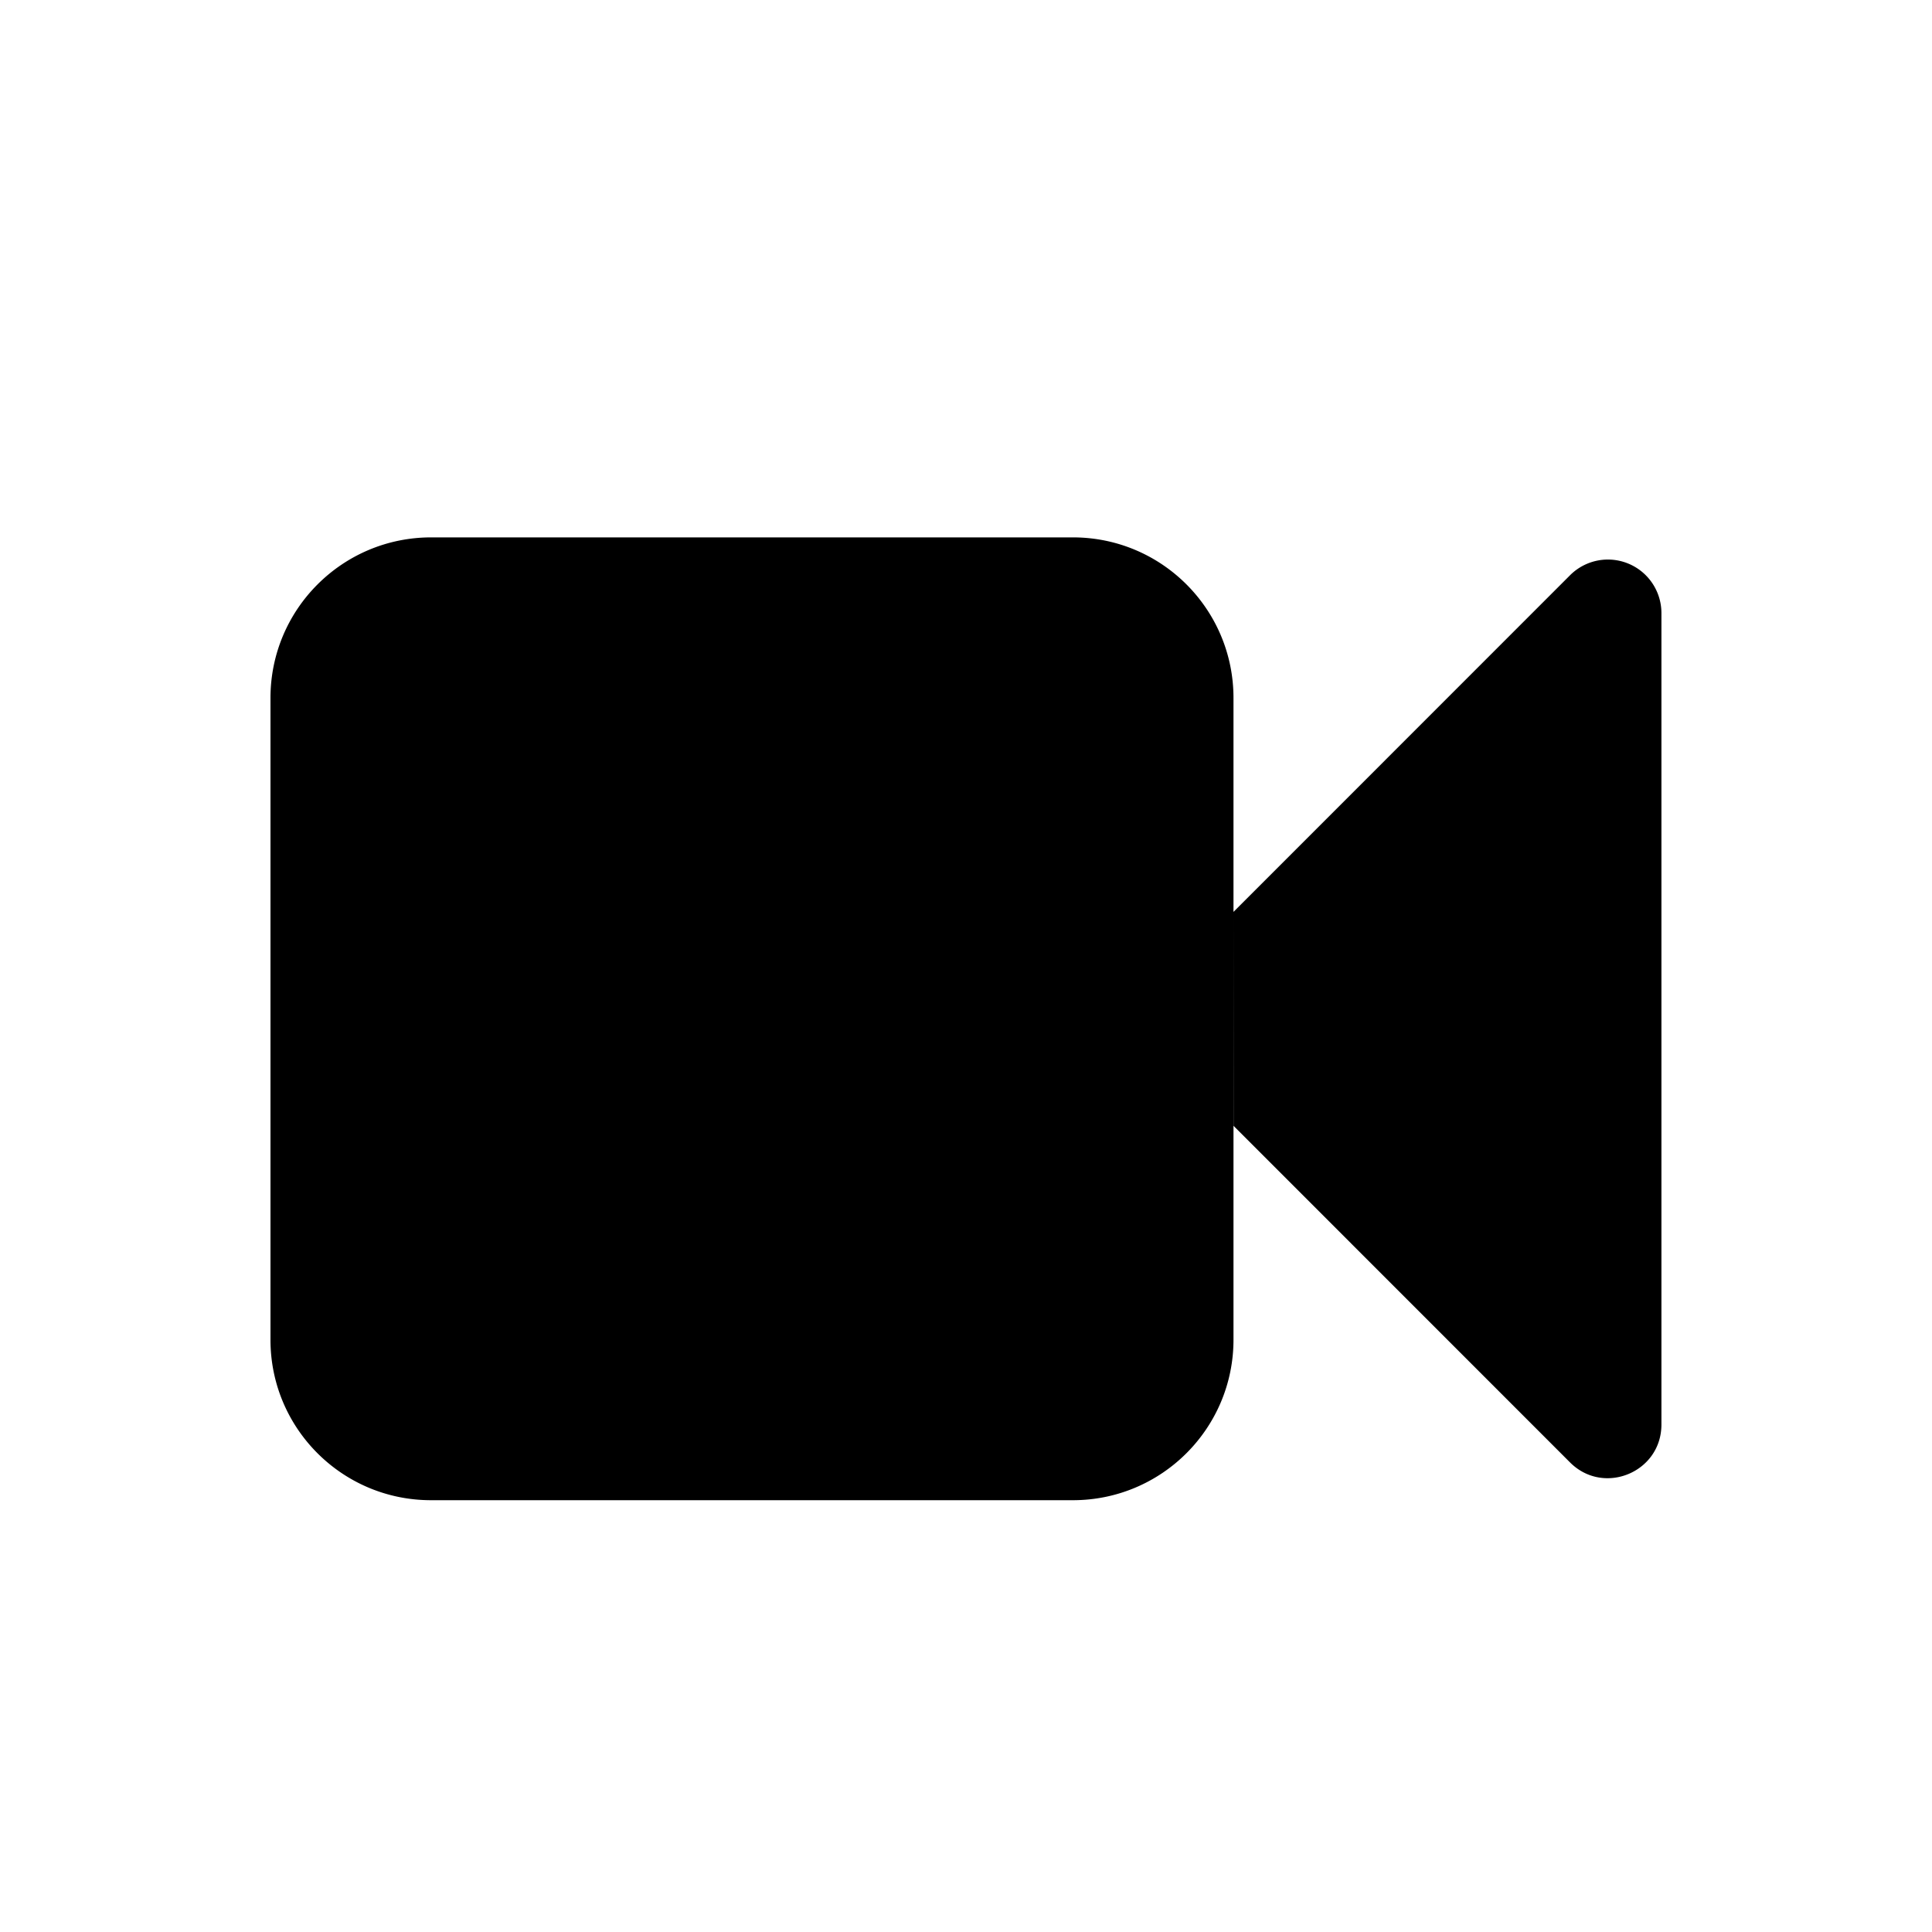 <svg xmlns="http://www.w3.org/2000/svg" fill="currentColor" aria-hidden="true" viewBox="-2 -2 20 20">
  <path stroke-linecap="round" stroke-linejoin="round" d="M10.769 7.44l3.484-3.485a.554.554 0 01.946.392v8.4c0 .494-.597.741-.946.392L10.77 9.655M2.463 13.53h6.644c.918 0 1.662-.744 1.662-1.661V5.225c0-.918-.744-1.662-1.662-1.662H2.463C1.545 3.563.8 4.307.8 5.225v6.645c0 .917.744 1.66 1.661 1.66z"/>
</svg>
